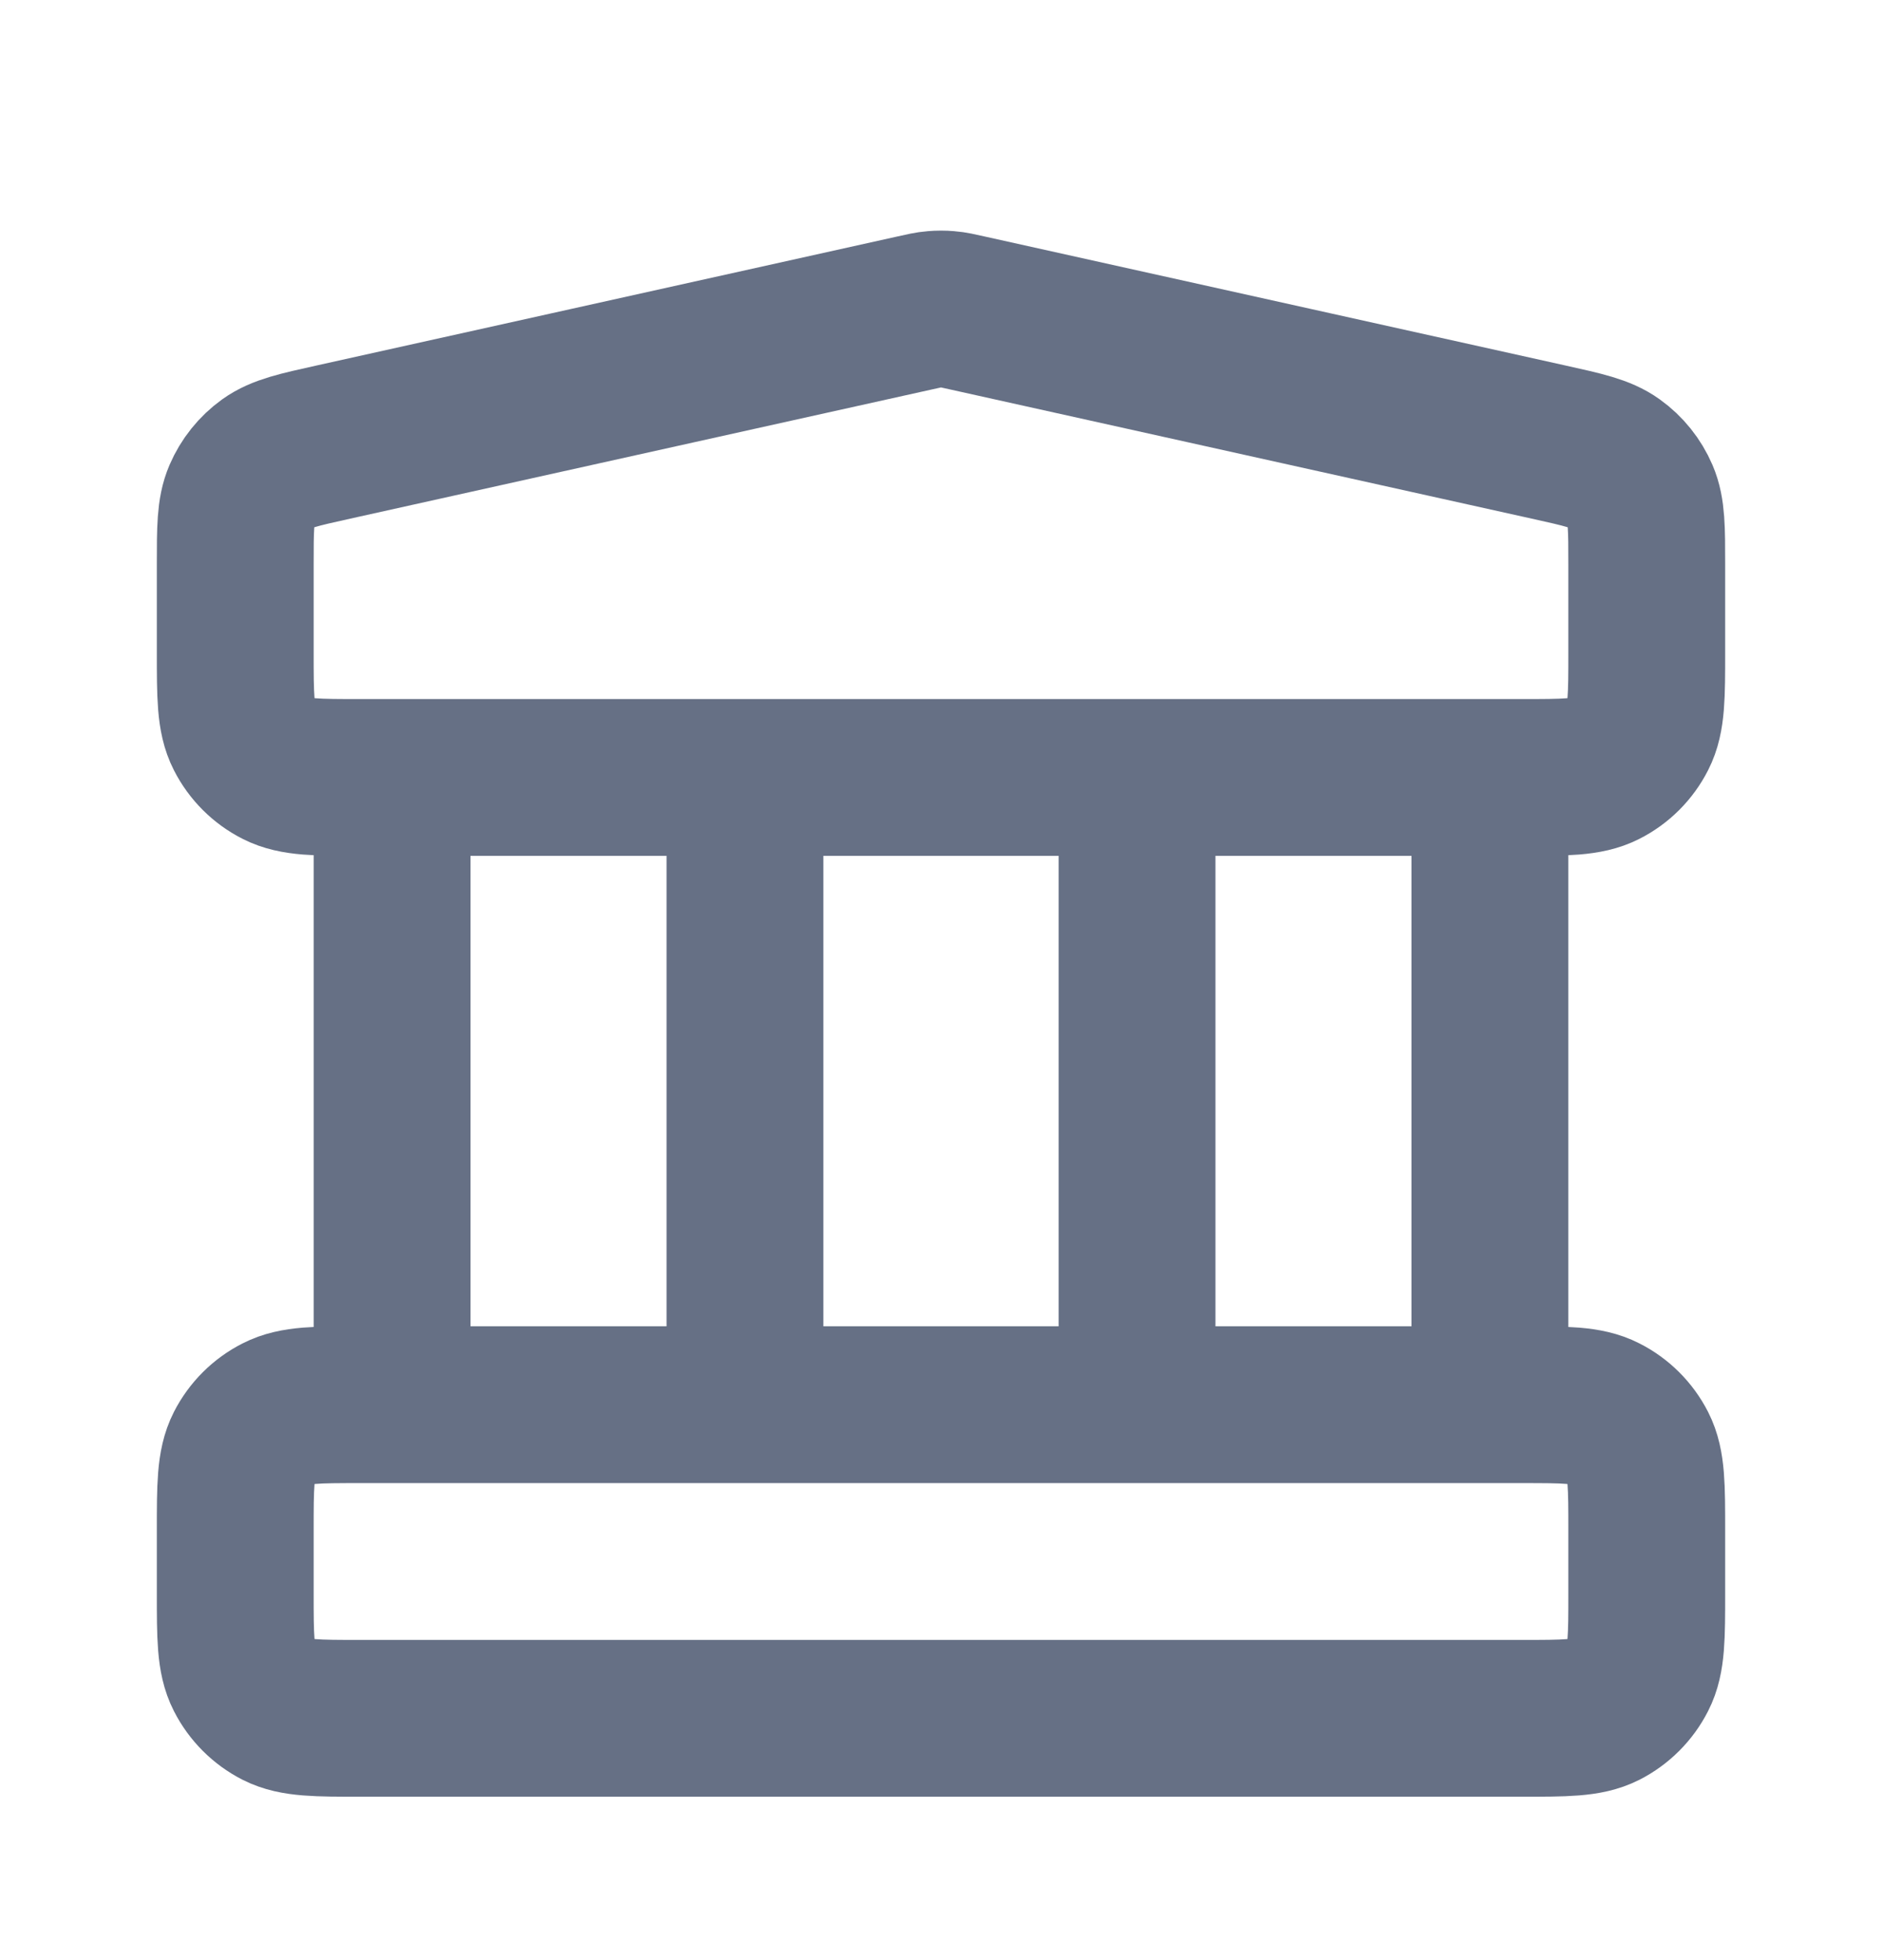 <svg width="24" height="25" viewBox="0 0 24 25" fill="none" xmlns="http://www.w3.org/2000/svg">
<path d="M5 9.916V17.916M9.5 9.916V17.916M14.5 9.916V17.916M19 9.916V17.916M3 19.517L3 20.317C3 20.877 3 21.157 3.109 21.37C3.205 21.559 3.358 21.712 3.546 21.808C3.76 21.916 4.04 21.916 4.6 21.916H19.4C19.96 21.916 20.24 21.916 20.454 21.808C20.642 21.712 20.795 21.559 20.891 21.37C21 21.157 21 20.877 21 20.317V19.517C21 18.956 21 18.676 20.891 18.462C20.795 18.274 20.642 18.121 20.454 18.026C20.24 17.916 19.96 17.916 19.4 17.916H4.6C4.04 17.916 3.76 17.916 3.546 18.026C3.358 18.121 3.205 18.274 3.109 18.462C3 18.676 3 18.956 3 19.517ZM11.653 3.994L4.253 5.638C3.806 5.737 3.582 5.787 3.415 5.907C3.268 6.013 3.153 6.157 3.081 6.324C3 6.513 3 6.742 3 7.2L3 8.316C3 8.877 3 9.157 3.109 9.37C3.205 9.559 3.358 9.712 3.546 9.807C3.76 9.916 4.04 9.916 4.6 9.916H19.4C19.96 9.916 20.24 9.916 20.454 9.807C20.642 9.712 20.795 9.559 20.891 9.37C21 9.157 21 8.877 21 8.316V7.2C21 6.742 21 6.513 20.919 6.324C20.847 6.157 20.732 6.013 20.584 5.907C20.418 5.787 20.194 5.737 19.747 5.638L12.347 3.994C12.218 3.965 12.153 3.95 12.087 3.945C12.029 3.94 11.971 3.94 11.913 3.945C11.847 3.95 11.782 3.965 11.653 3.994Z" stroke="#667085" stroke-width="2" stroke-linecap="round" stroke-linejoin="round"/>
</svg>
